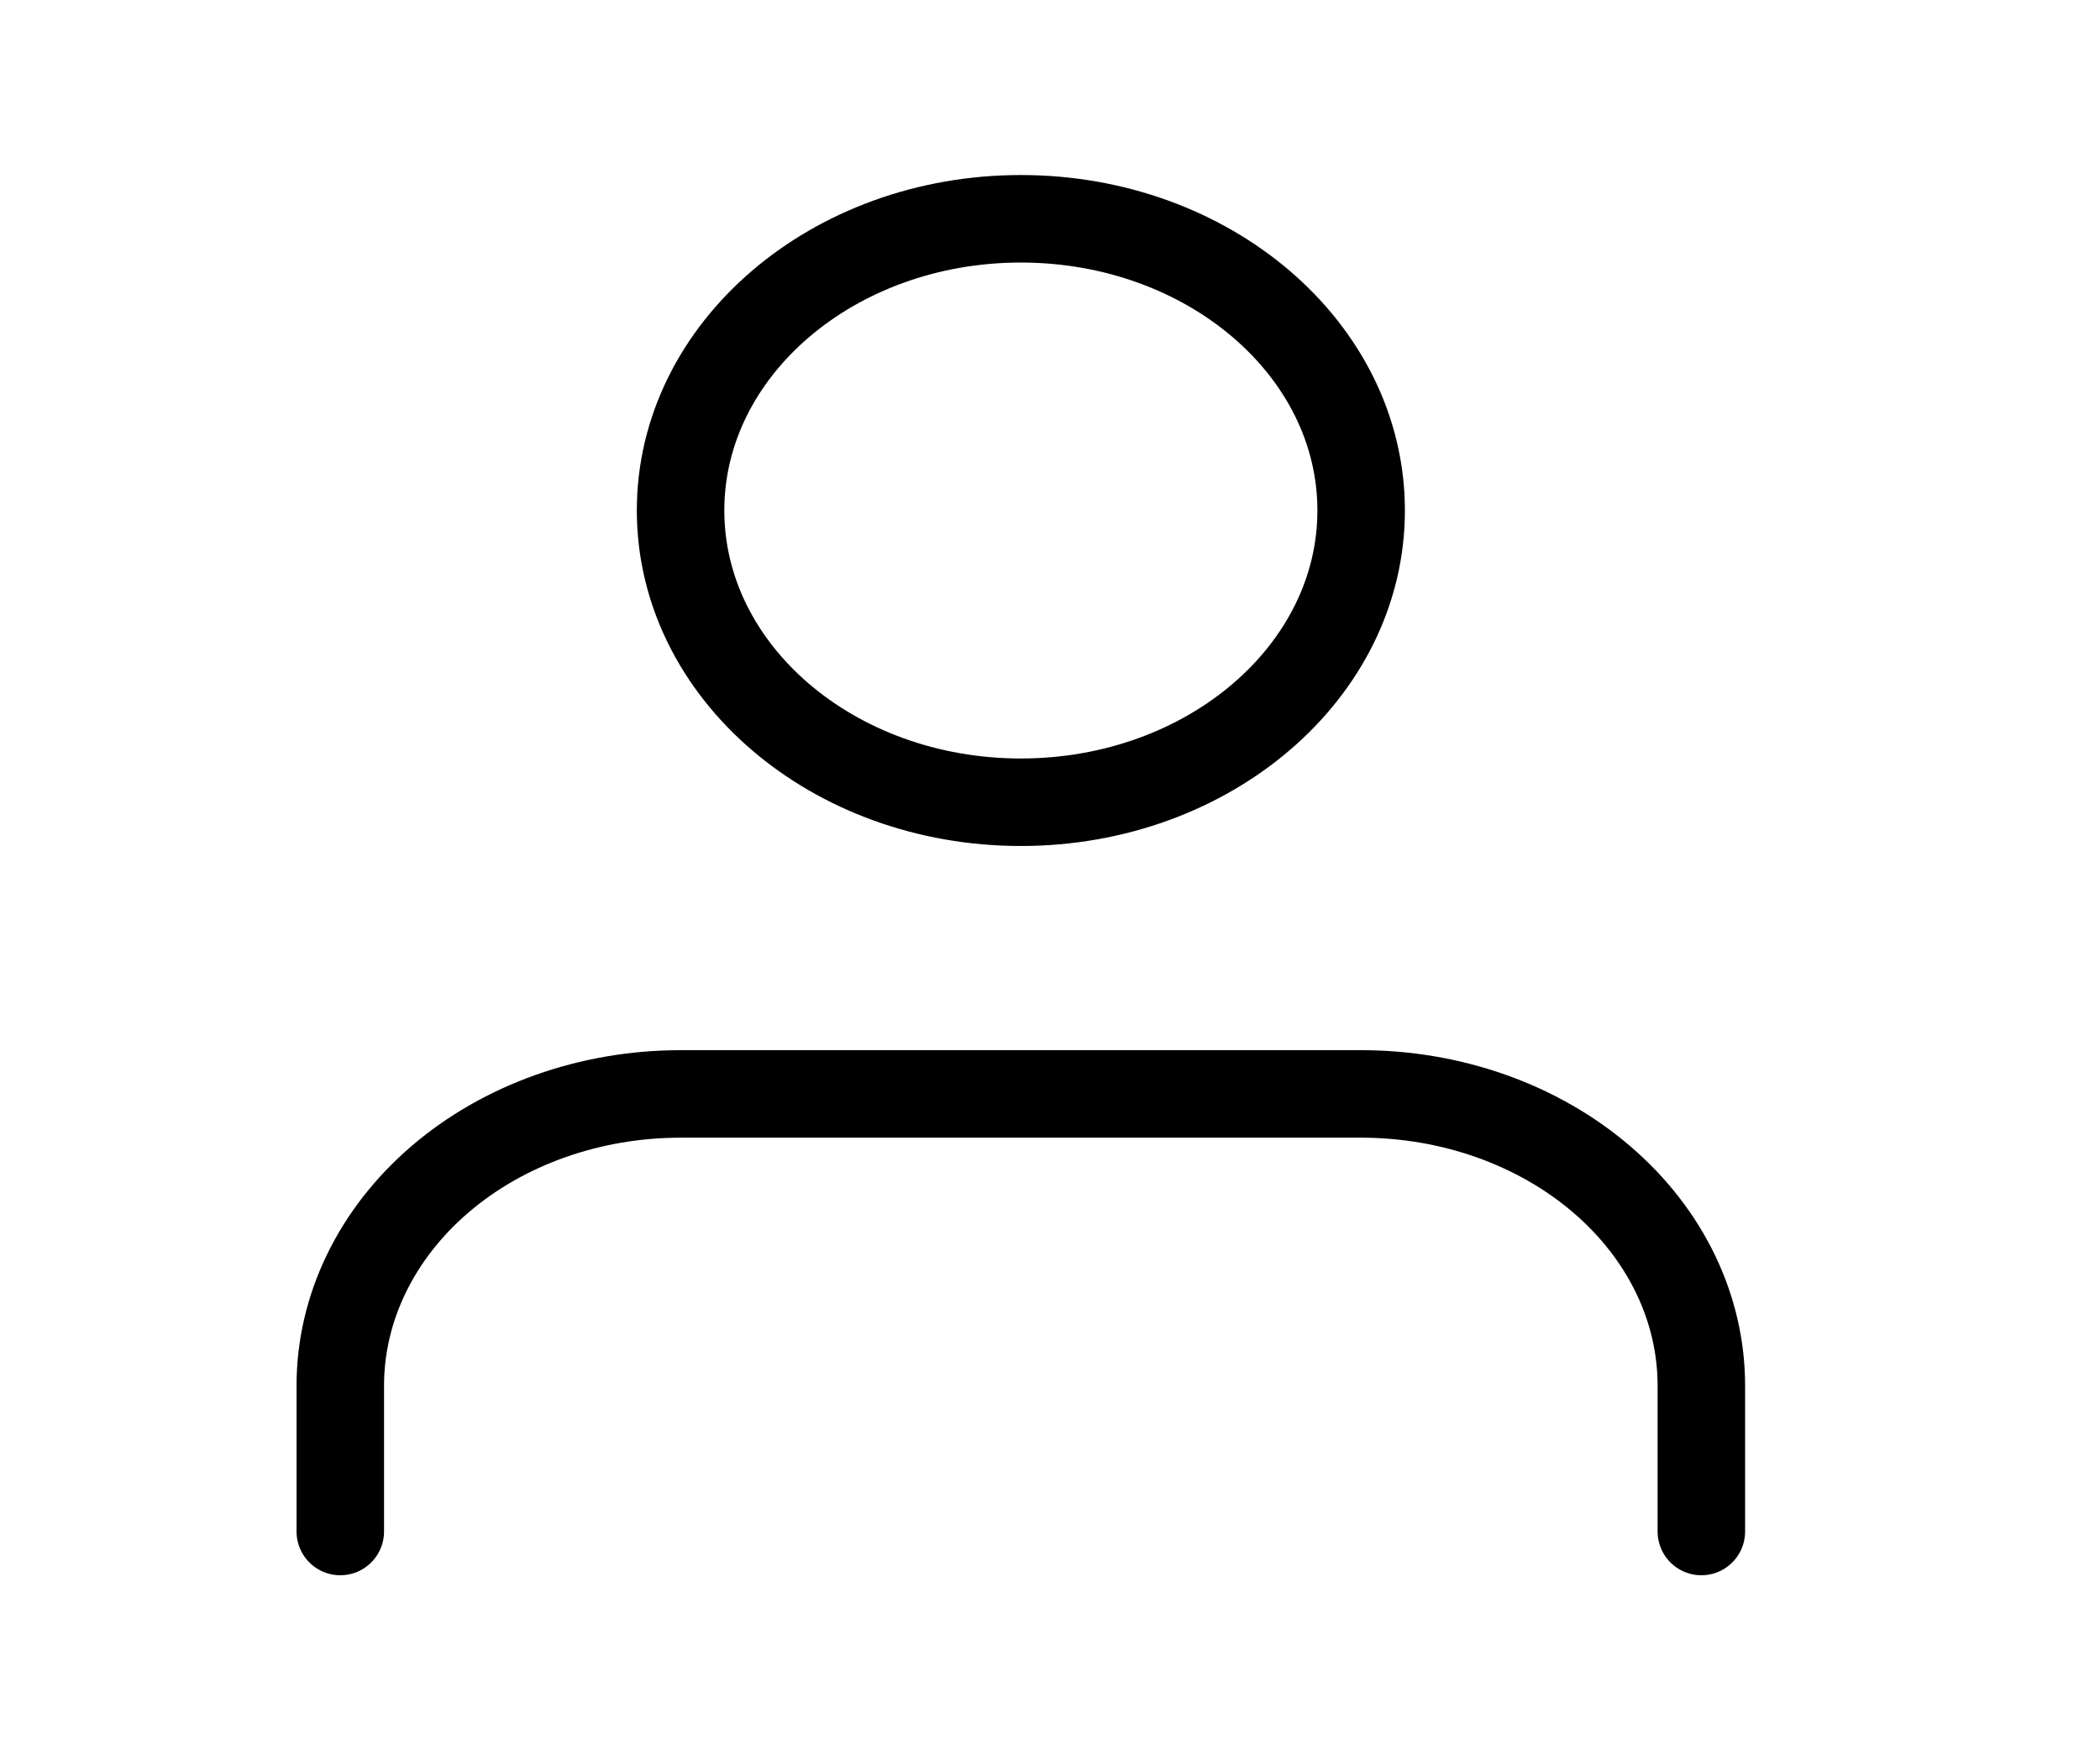 <svg width="24" height="20" viewBox="0 0 24 20" fill="none" xmlns="http://www.w3.org/2000/svg">
<path d="M19.444 17.5V15.833C19.444 14.949 19.035 14.101 18.305 13.476C17.576 12.851 16.587 12.5 15.556 12.5H7.778C6.746 12.5 5.757 12.851 5.028 13.476C4.299 14.101 3.889 14.949 3.889 15.833V17.5" stroke="black" stroke-linecap="round" stroke-linejoin="round"/>
<path d="M11.667 9.167C13.814 9.167 15.556 7.674 15.556 5.833C15.556 3.992 13.814 2.5 11.667 2.5C9.519 2.5 7.778 3.992 7.778 5.833C7.778 7.674 9.519 9.167 11.667 9.167Z" stroke="black" stroke-linecap="round" stroke-linejoin="round"/>
</svg>
